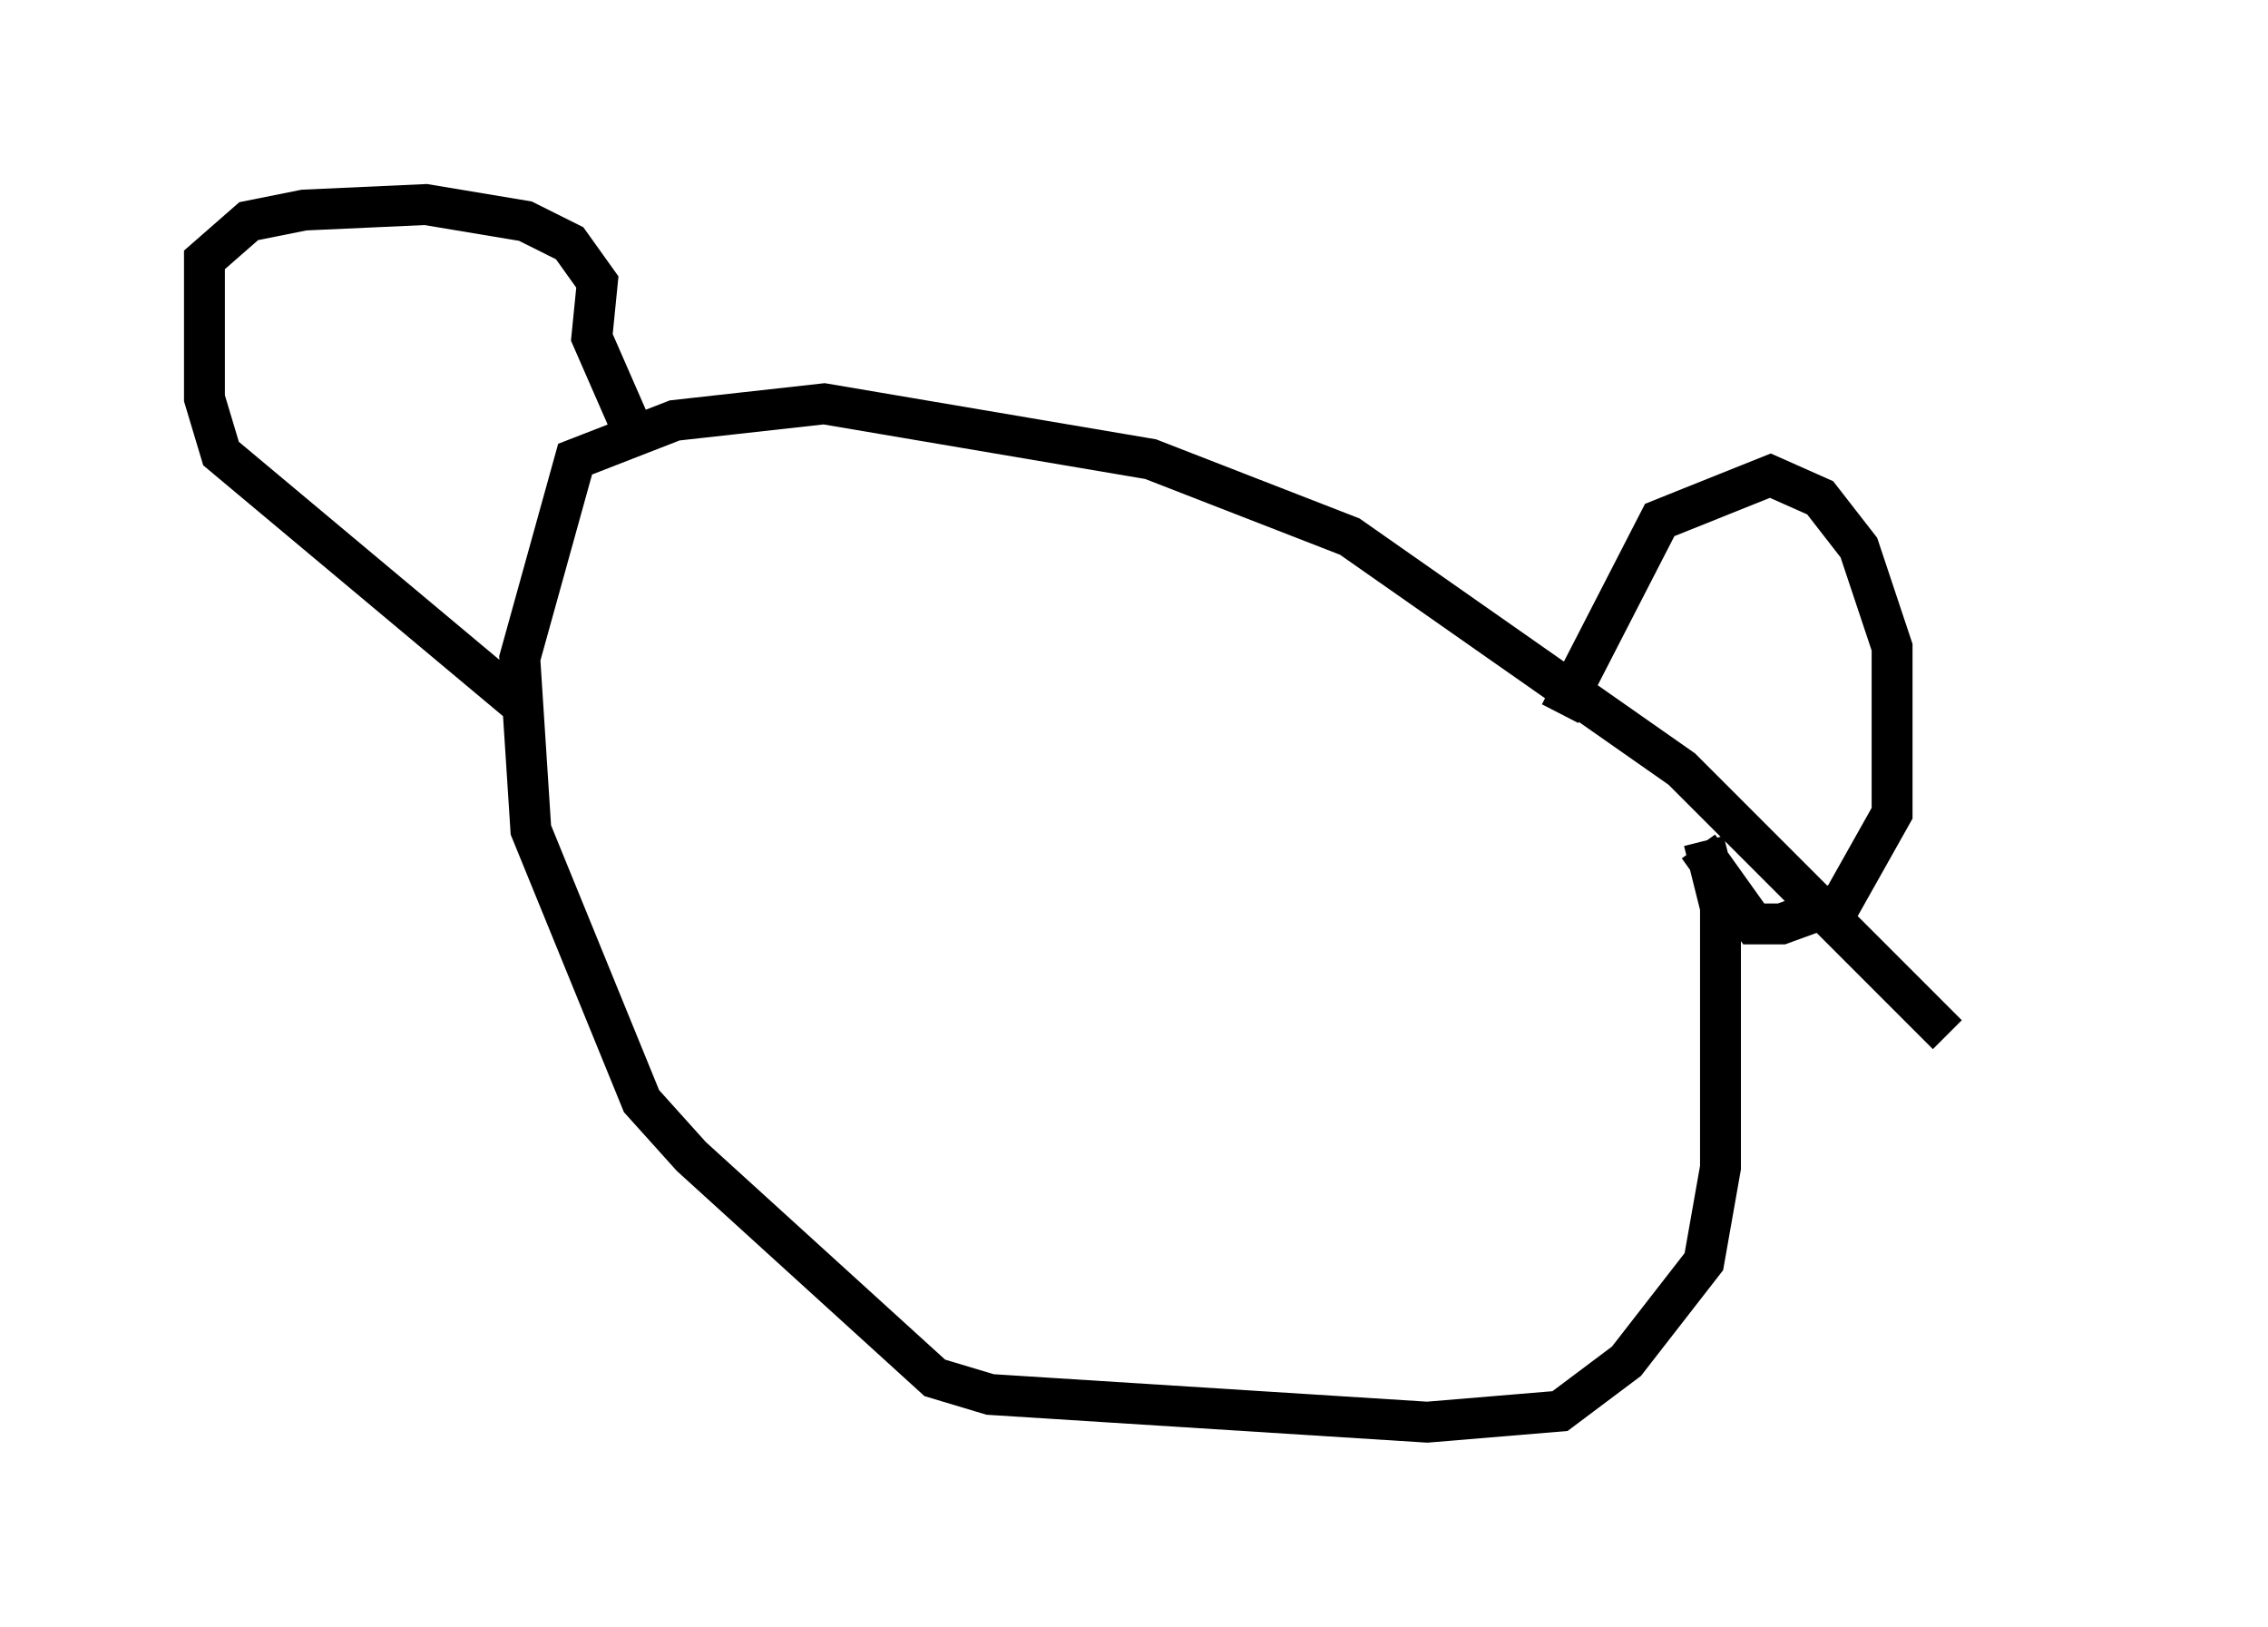<?xml version="1.0" encoding="utf-8" ?>
<svg baseProfile="full" height="39.77" version="1.1" width="55.466" xmlns="http://www.w3.org/2000/svg" xmlns:ev="http://www.w3.org/2001/xml-events" xmlns:xlink="http://www.w3.org/1999/xlink"><defs /><rect fill="white" height="39.77" width="55.466" x="0" y="0" /><path d="M50.466, 29.628 m-2.842, -4.33 l-6.495, -6.495 -8.119, -5.683 l-4.871, -1.894 -7.984, -1.353 l-3.654, 0.406 -2.436, 0.947 l-1.353, 4.871 0.271, 4.195 l2.706, 6.631 1.218, 1.353 l5.954, 5.413 1.353, 0.406 l10.69, 0.677 3.248, -0.271 l1.624, -1.218 1.894, -2.436 l0.406, -2.3 0.0, -6.36 l-0.406, -1.624 m-28.822, -3.248 l-7.442, -6.225 -0.406, -1.353 l0.0, -3.383 1.083, -0.947 l1.353, -0.271 2.977, -0.135 l2.436, 0.406 1.083, 0.541 l0.677, 0.947 -0.135, 1.353 l0.947, 2.165 m22.733, 7.036 l2.436, -4.736 2.706, -1.083 l1.218, 0.541 0.947, 1.218 l0.812, 2.436 0.0, 4.059 l-1.218, 2.165 -1.488, 0.541 l-0.677, 0.0 -1.353, -1.894 " fill="none" stroke="black" stroke-width="1" /></svg>